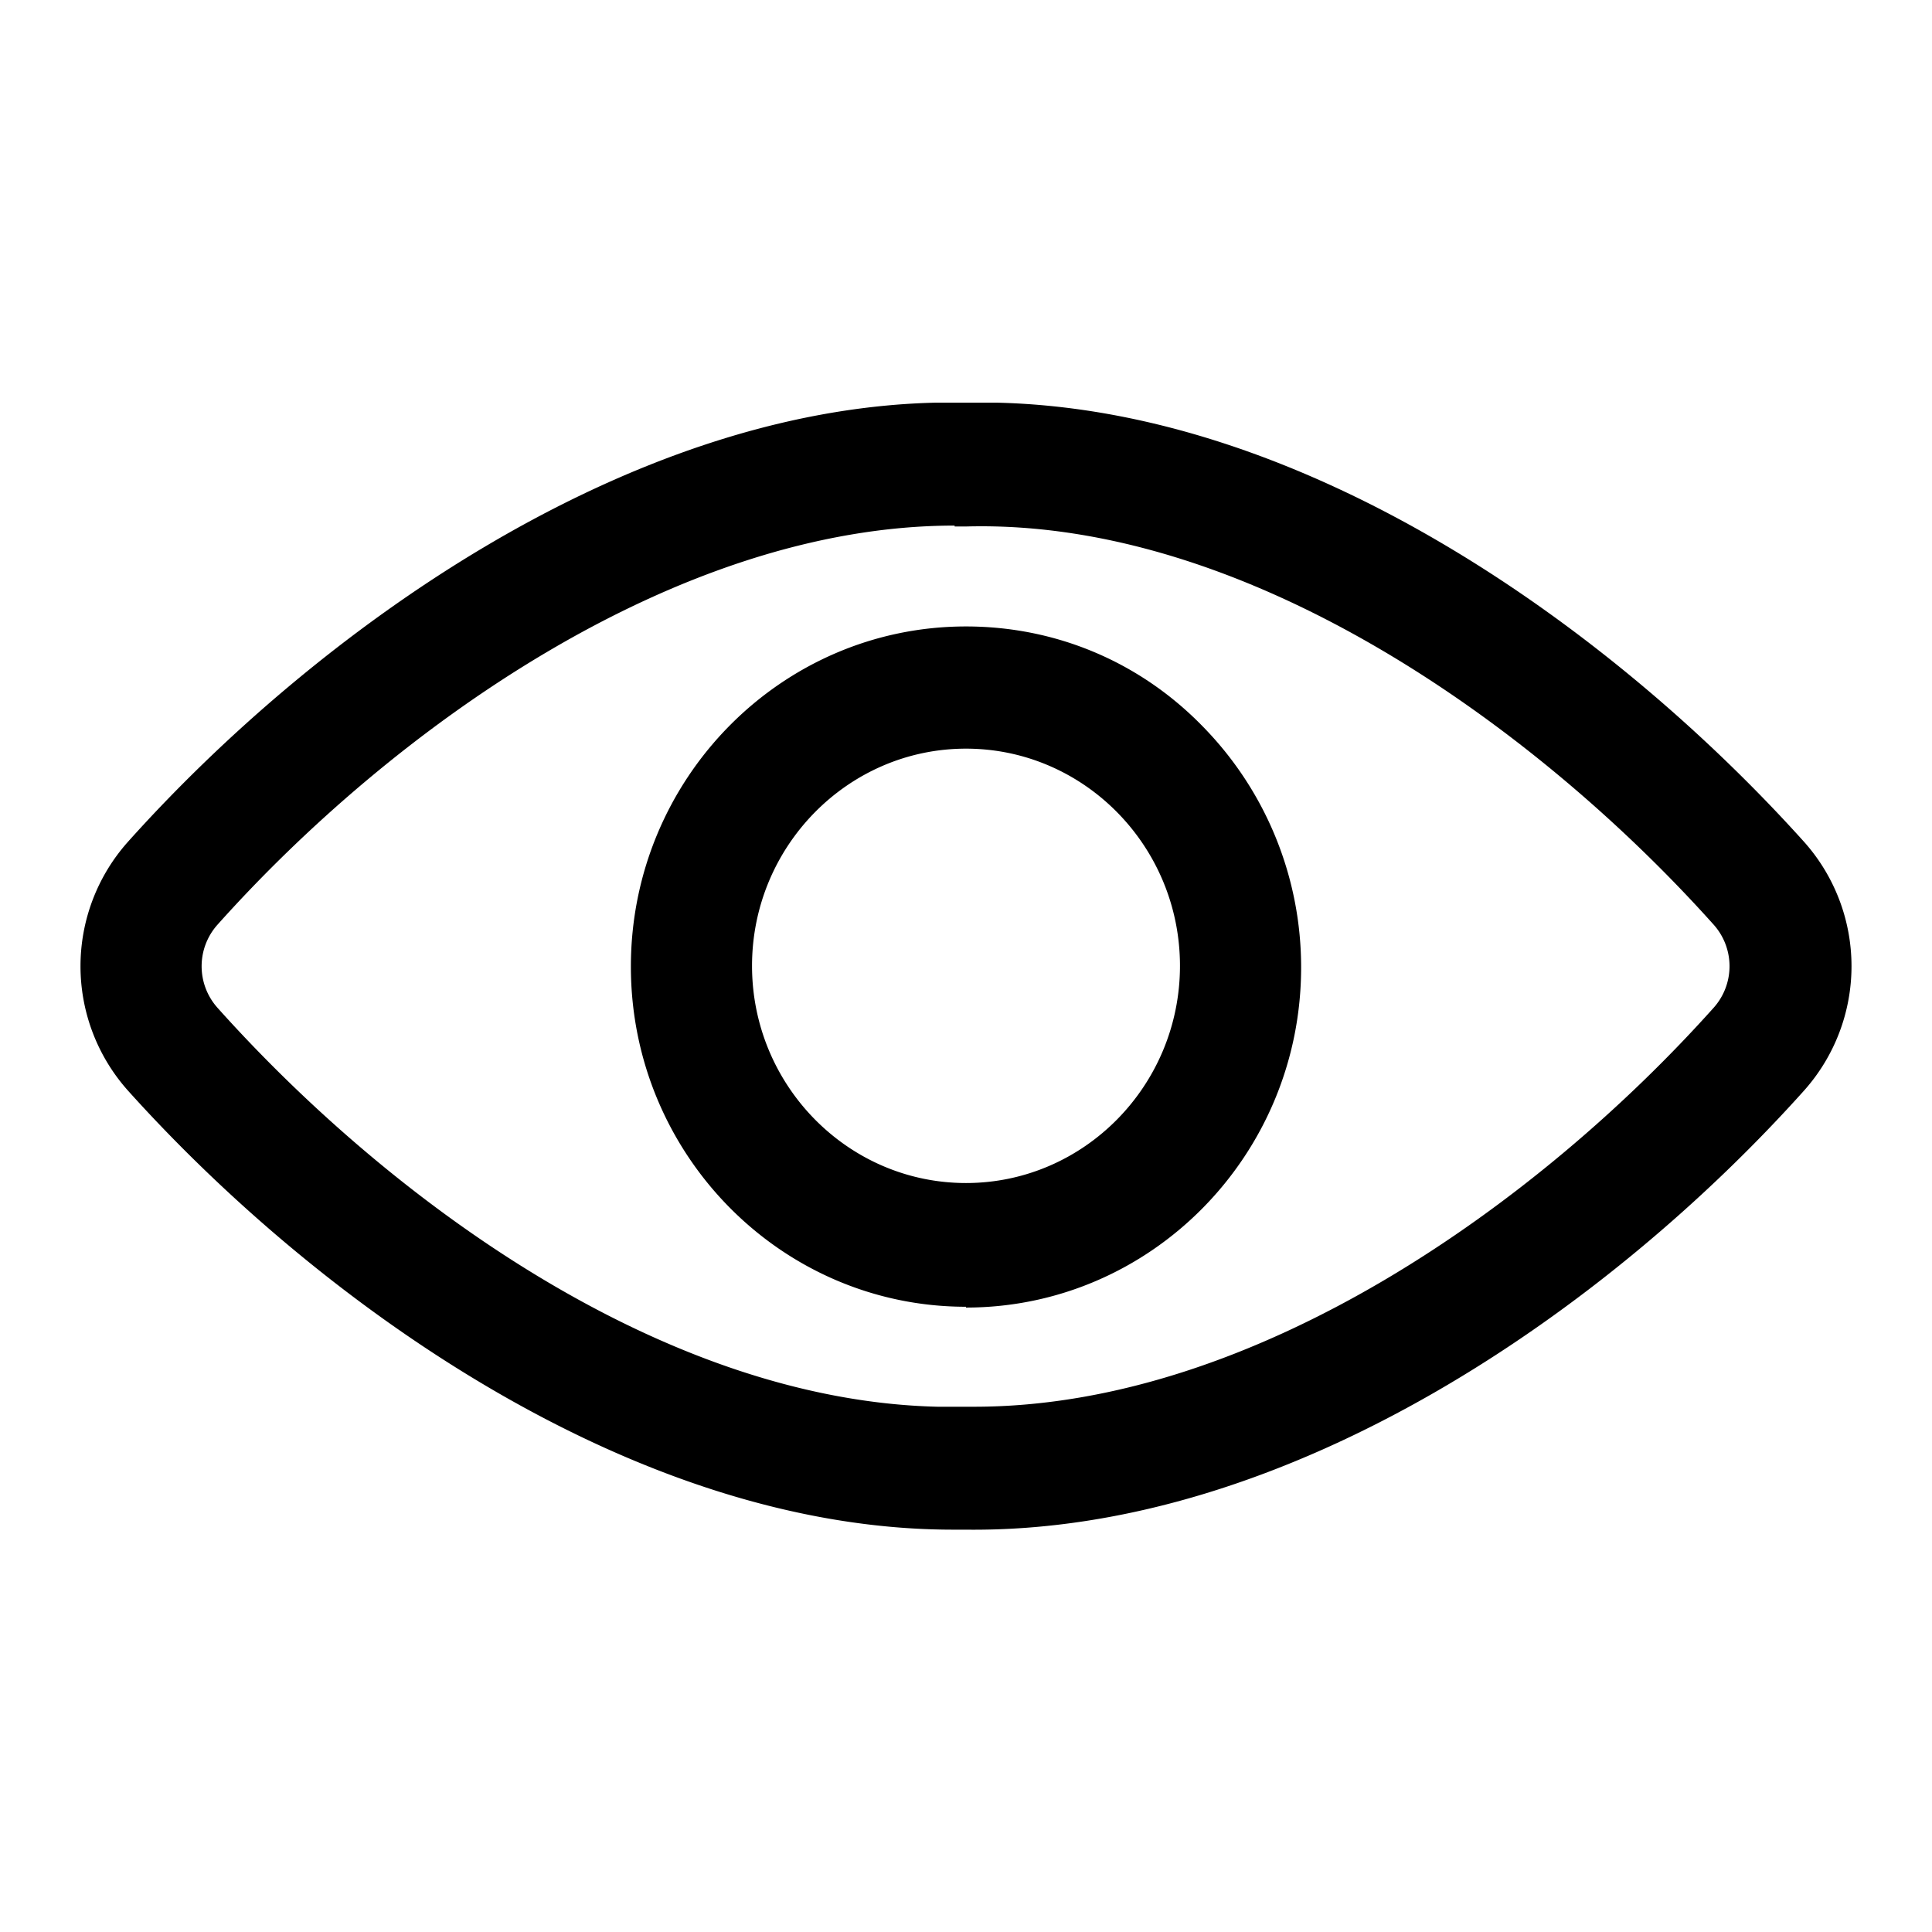 <svg xmlns="http://www.w3.org/2000/svg" width="24" height="24" fill="none" viewBox="0 0 24 24"><path fill="currentColor" d="M12.378 5.002c3.902.088 7.703 2.864 10.035 5.458a2.32 2.32 0 0 1 0 3.085c-2.407 2.688-6.38 5.508-10.423 5.457h-.15c-3.953 0-7.875-2.81-10.253-5.457a2.32 2.32 0 0 1 0-3.085C3.91 7.866 7.748 5.09 11.625 5.002zm-.519 1.527c-3.47 0-7.002 2.546-9.159 4.96a.774.774 0 0 0 0 1.028c2.109 2.357 5.508 4.876 8.946 4.958h.455c3.5 0 7.031-2.546 9.188-4.958a.774.774 0 0 0 0-1.029c-2.177-2.433-5.768-5.04-9.28-4.948h-.15zM12 7.782c1.113 0 2.157.437 2.94 1.241a4.27 4.27 0 0 1 1.223 2.995c0 2.331-1.866 4.225-4.163 4.225v-.01c-2.297 0-4.163-1.895-4.163-4.226S9.703 7.782 12 7.782M12 9.3c-1.465 0-2.658 1.212-2.658 2.698 0 1.487 1.193 2.698 2.658 2.698s2.658-1.211 2.658-2.698S13.465 9.3 12 9.3"/></svg>